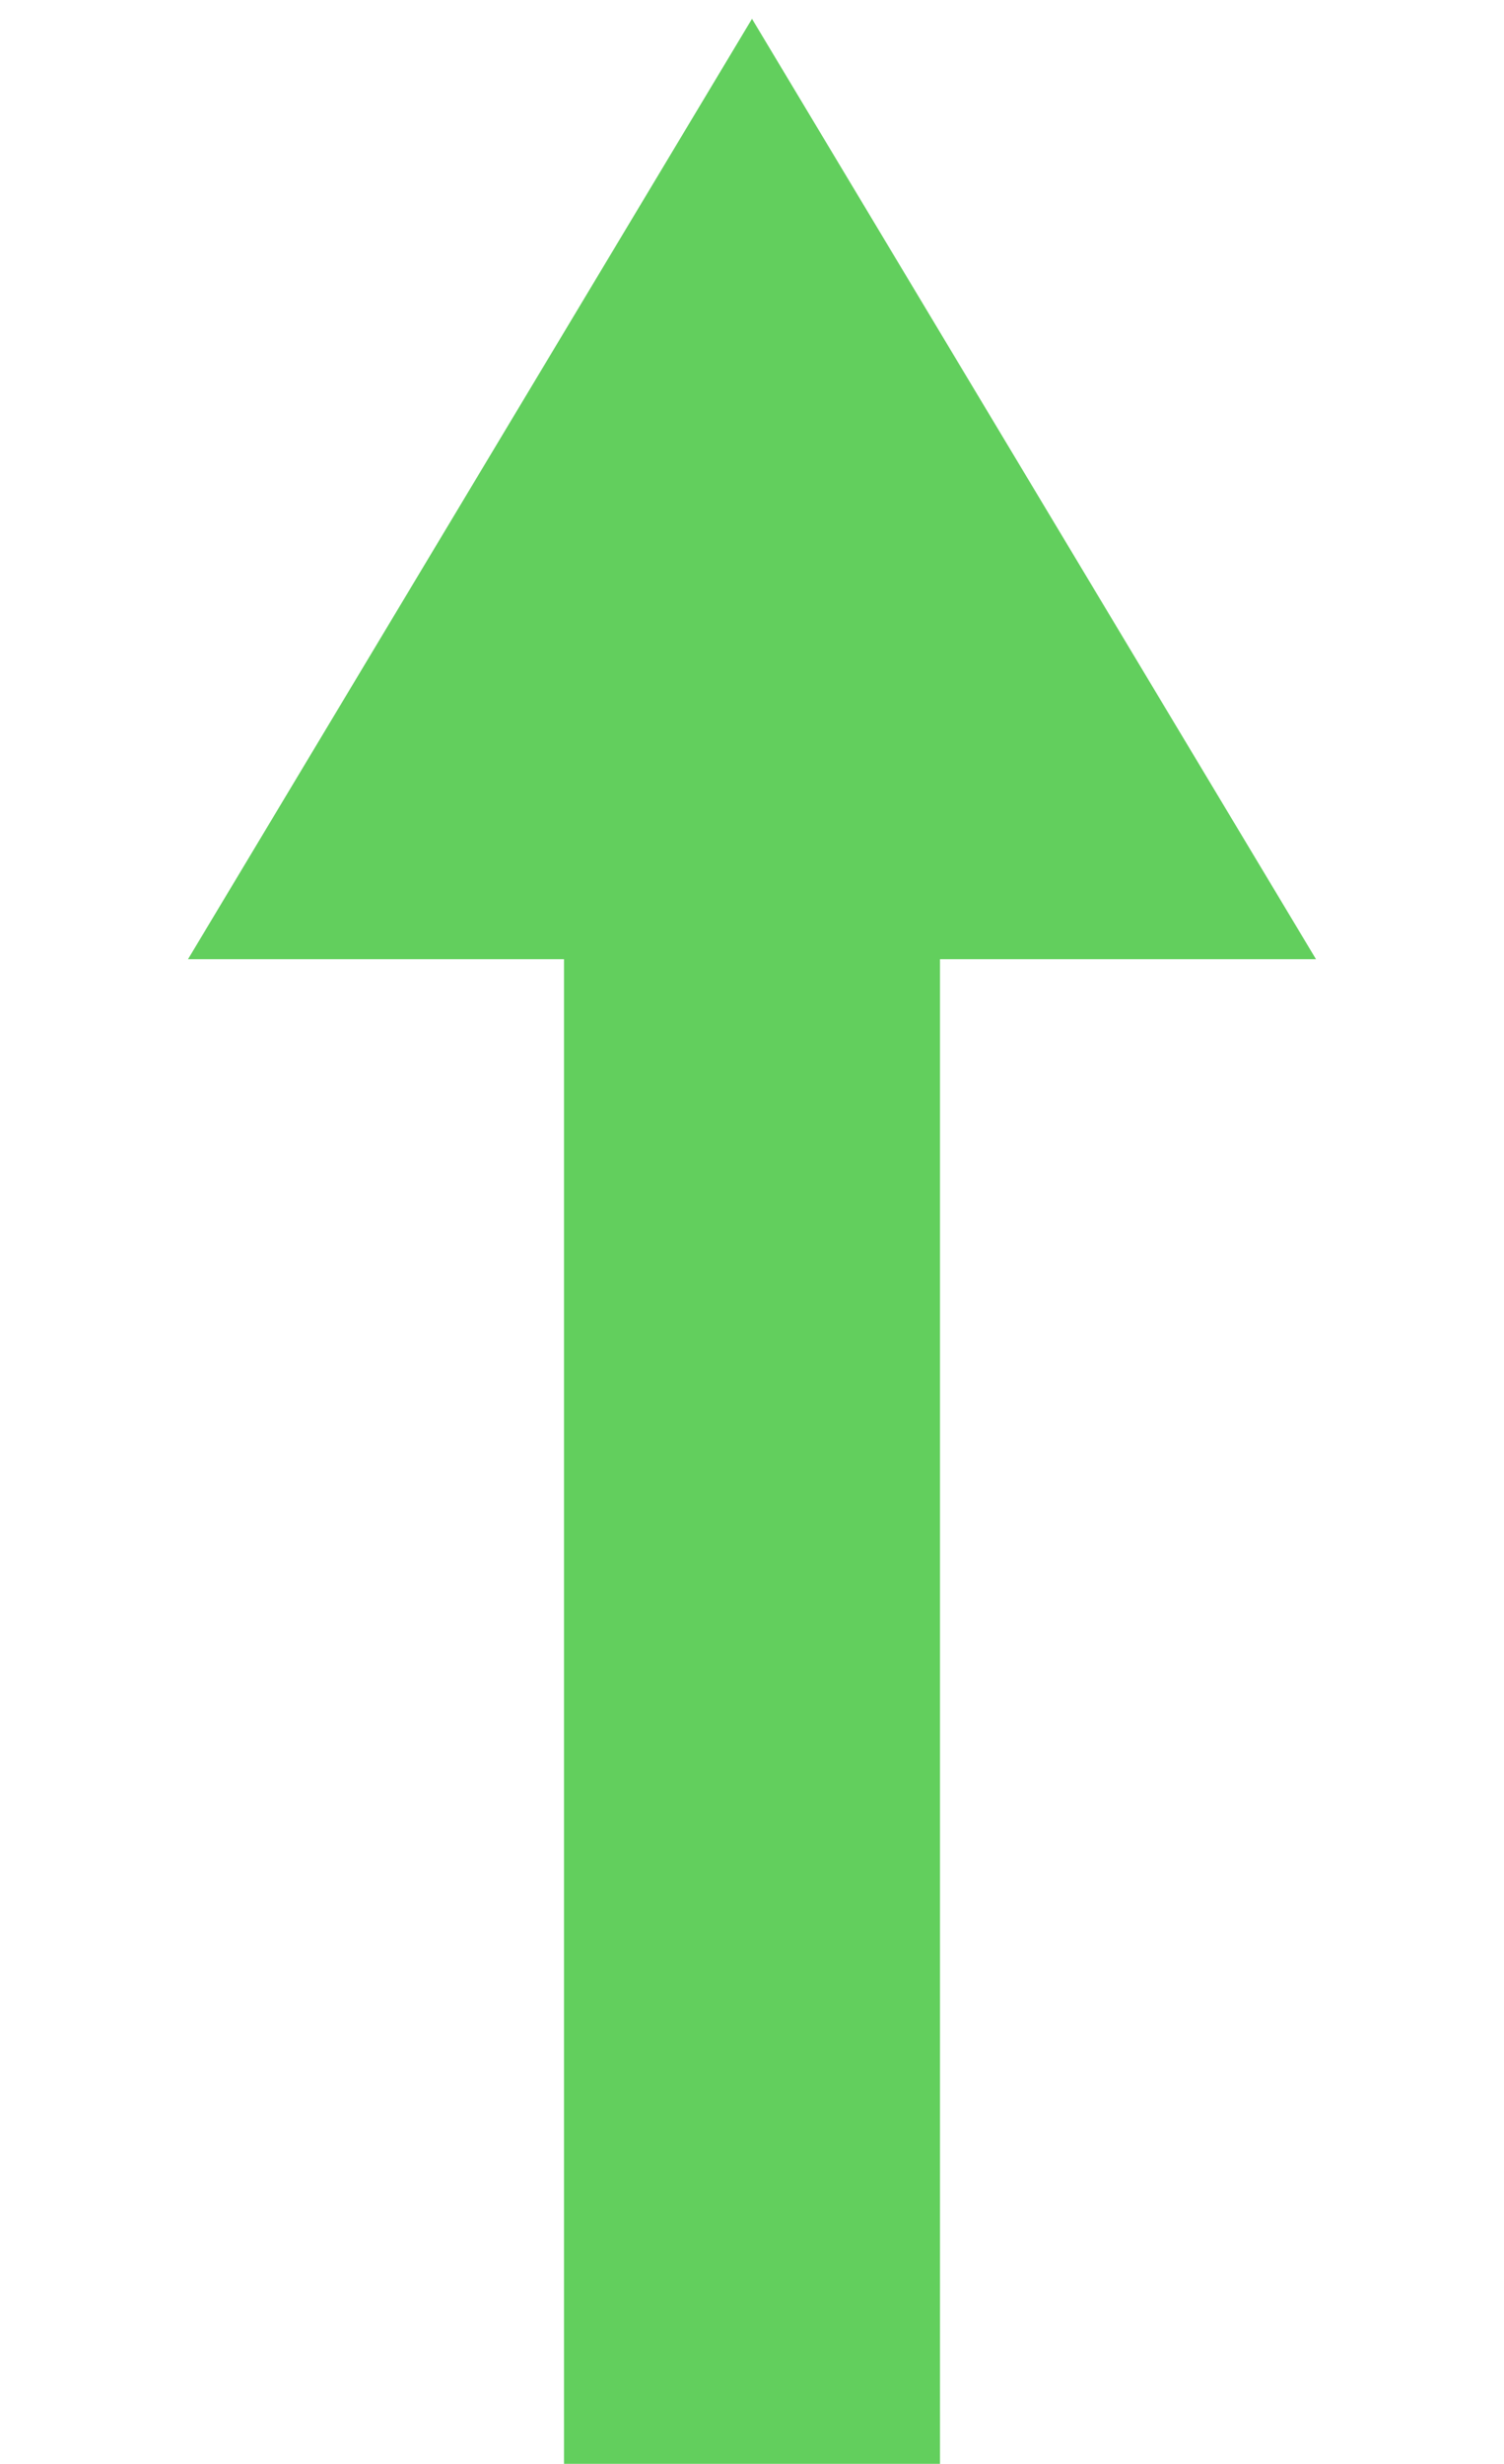 <?xml version="1.0" encoding="utf-8"?>
<!-- Generator: Adobe Illustrator 25.2.1, SVG Export Plug-In . SVG Version: 6.00 Build 0)  -->
<svg version="1.1" id="Layer_1" xmlns="http://www.w3.org/2000/svg" xmlns:xlink="http://www.w3.org/1999/xlink" x="0px" y="0px"
	 viewBox="0 0 8 13.1" style="enable-background:new 0 0 8 13.1;" xml:space="preserve">
<style type="text/css">
	.st0{fill-rule:evenodd;clip-rule:evenodd;fill:#62CF5D;}
</style>
<path id="arrow" class="st0" d="M5,13.1H3v-8H1l3-5l3,5H5V13.1z"/>
</svg>

